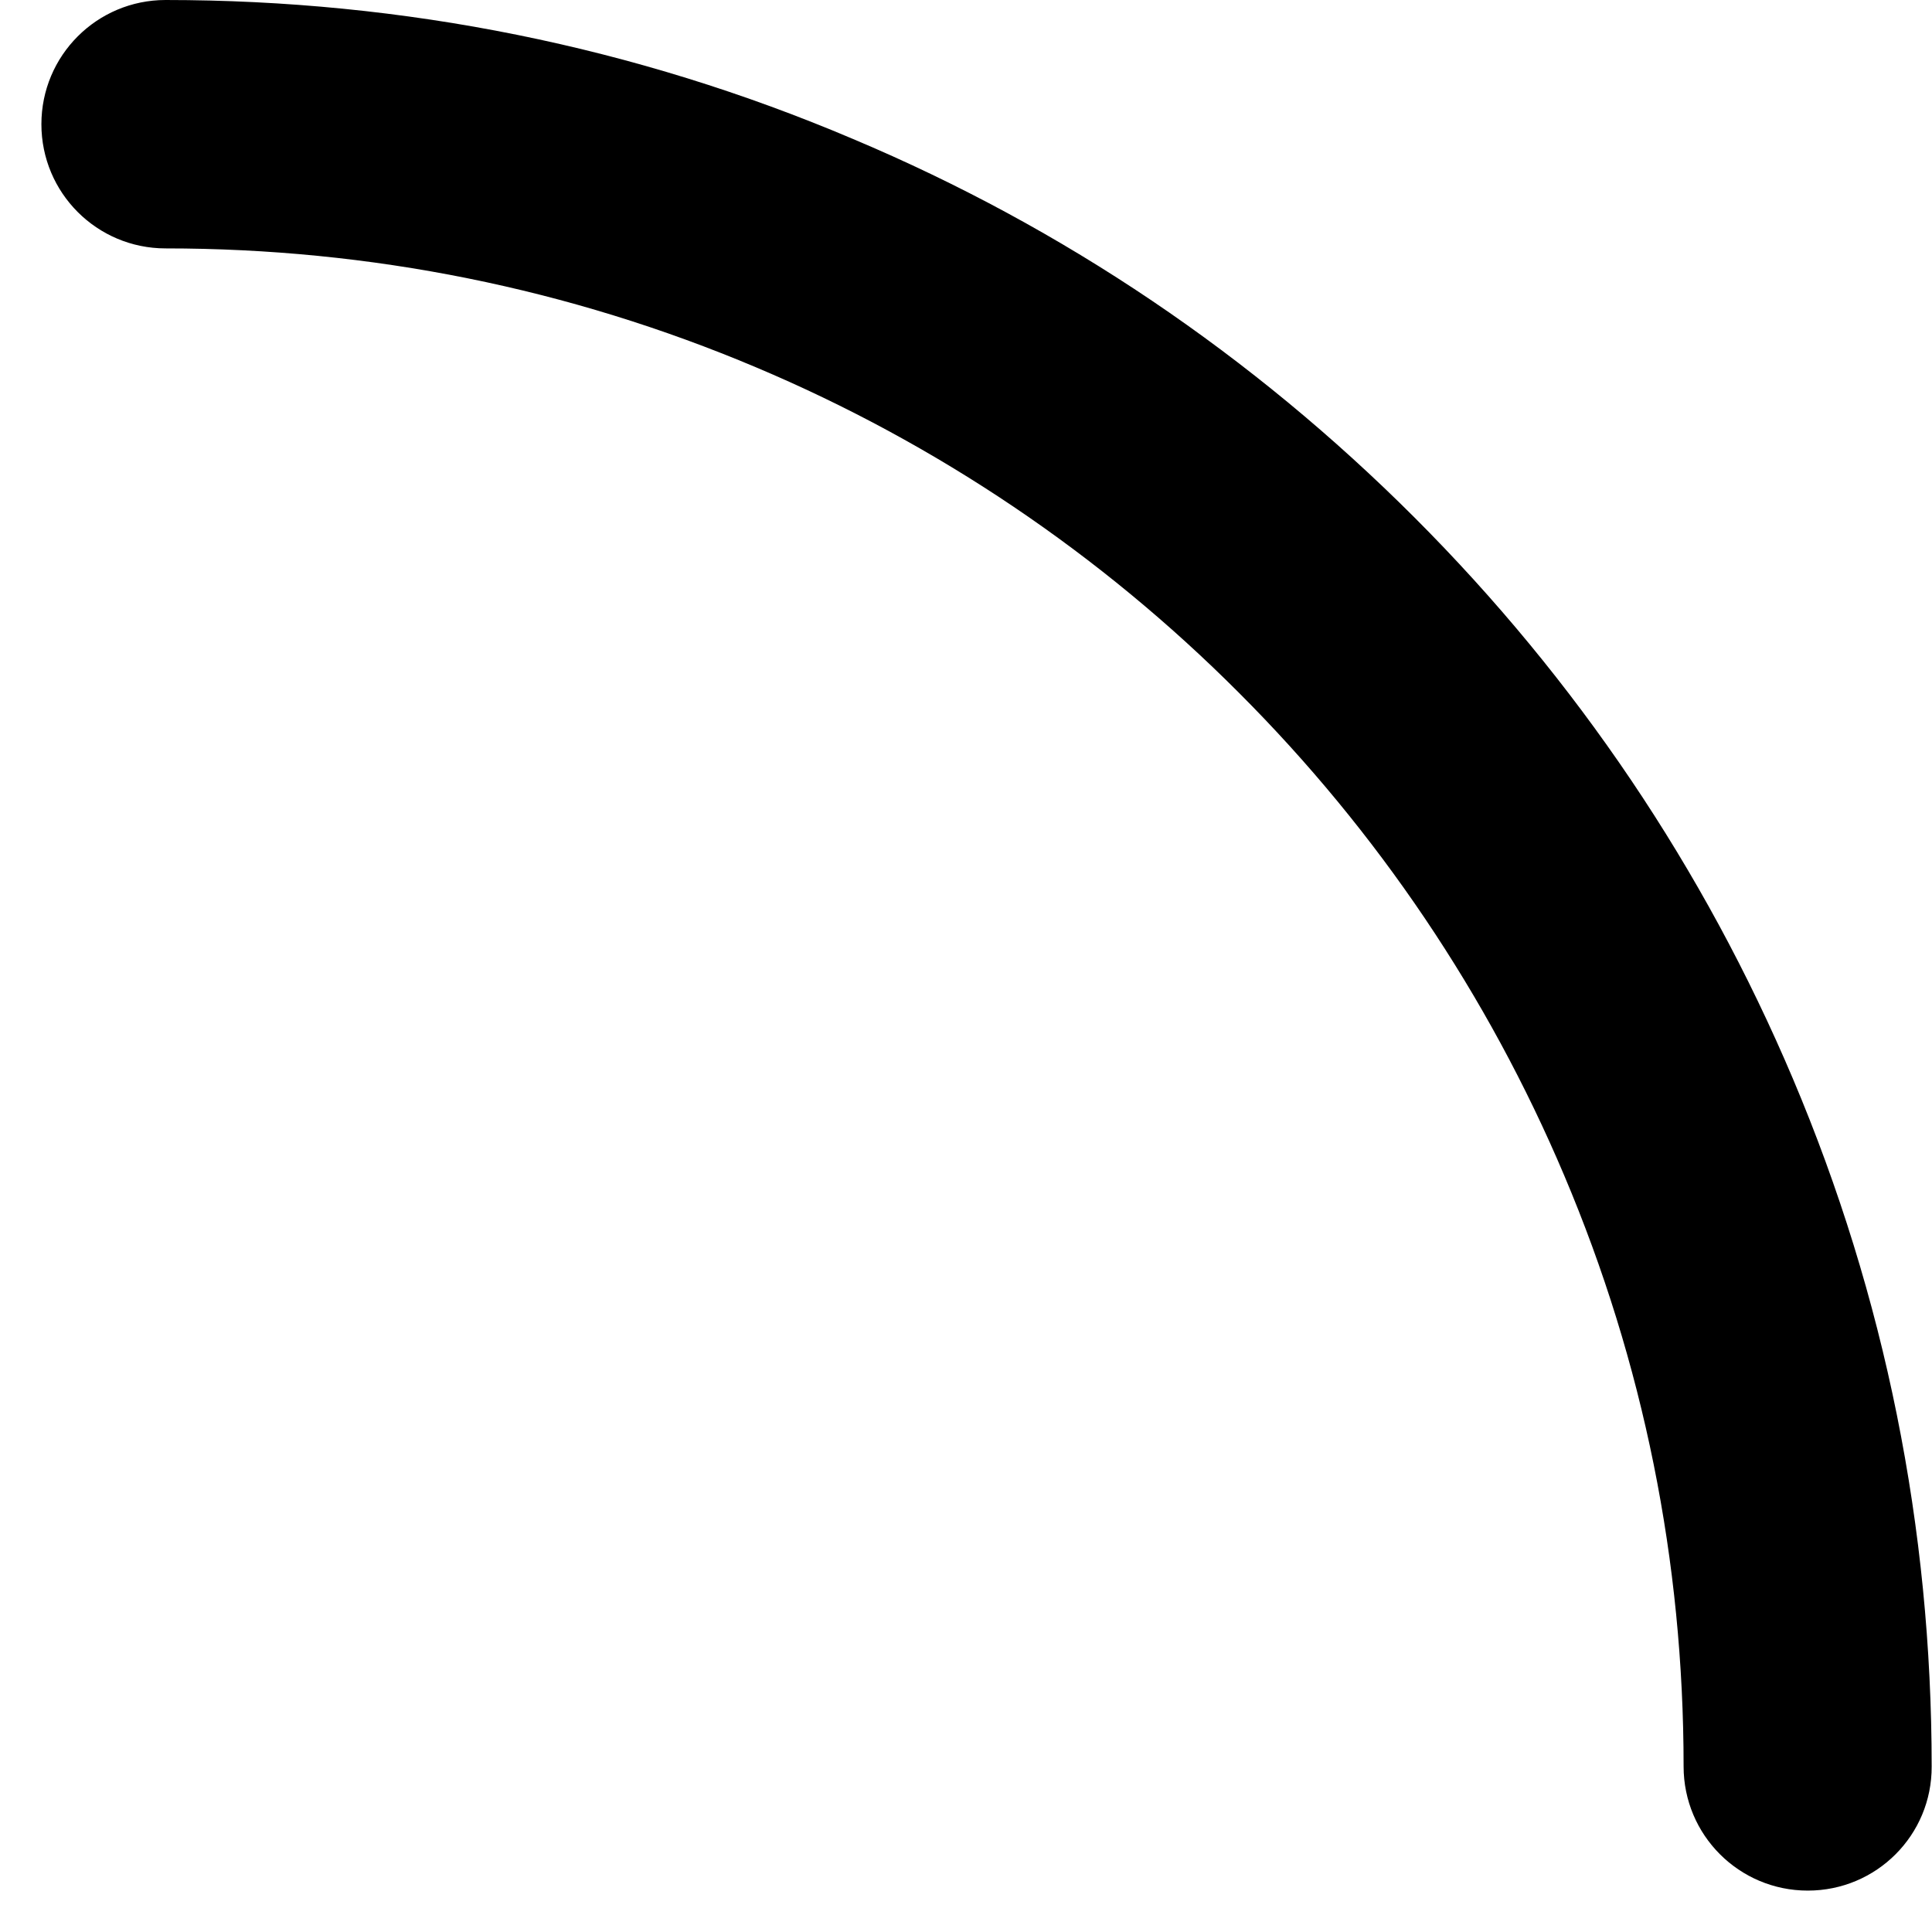 ﻿<?xml version="1.0" encoding="utf-8"?>
<svg version="1.1" xmlns:xlink="http://www.w3.org/1999/xlink" width="35px" height="35px" xmlns="http://www.w3.org/2000/svg">
  <defs>
    <pattern id="BGPattern" patternUnits="userSpaceOnUse" alignment="0 0" imageRepeat="None" />
    <mask fill="white" id="Clip2645">
      <path d="M 34.994 32  C 35 33.244  33.994 34.25  32.75 34.25  C 31.506 34.25  30.5 33.244  30.5 32  C 30.5 28.288  29.775 24.688  28.337 21.294  C 26.955 18.027  24.953 15.058  22.444 12.55  C 19.939 10.037  16.969 8.035  13.7 6.656  C 10.312 5.225  6.712 4.5  3 4.5  C 1.756 4.5  0.75 3.494  0.75 2.25  C 0.75 1.006  1.756 0  3 0  C 7.319 0  11.513 0.844  15.456 2.519  C 19.269 4.125  22.688 6.438  25.625 9.375  C 28.562 12.313  30.869 15.738  32.481 19.544  C 34.15 23.487  34.994 27.681  34.994 32  Z " fill-rule="evenodd" />
    </mask>
  </defs>
  <g>
    <path d="M 34.994 32  C 35 33.244  33.994 34.25  32.75 34.25  C 31.506 34.25  30.5 33.244  30.5 32  C 30.5 28.288  29.775 24.688  28.337 21.294  C 26.955 18.027  24.953 15.058  22.444 12.55  C 19.939 10.037  16.969 8.035  13.7 6.656  C 10.312 5.225  6.712 4.5  3 4.5  C 1.756 4.5  0.75 3.494  0.75 2.25  C 0.75 1.006  1.756 0  3 0  C 7.319 0  11.513 0.844  15.456 2.519  C 19.269 4.125  22.688 6.438  25.625 9.375  C 28.562 12.313  30.869 15.738  32.481 19.544  C 34.15 23.487  34.994 27.681  34.994 32  Z " fill-rule="nonzero" fill="rgba(0, 0, 0, 1)" stroke="none" class="fill" />
    <path d="M 34.994 32  C 35 33.244  33.994 34.25  32.75 34.25  C 31.506 34.25  30.5 33.244  30.5 32  C 30.5 28.288  29.775 24.688  28.337 21.294  C 26.955 18.027  24.953 15.058  22.444 12.55  C 19.939 10.037  16.969 8.035  13.7 6.656  C 10.312 5.225  6.712 4.5  3 4.5  C 1.756 4.5  0.75 3.494  0.75 2.25  C 0.75 1.006  1.756 0  3 0  C 7.319 0  11.513 0.844  15.456 2.519  C 19.269 4.125  22.688 6.438  25.625 9.375  C 28.562 12.313  30.869 15.738  32.481 19.544  C 34.15 23.487  34.994 27.681  34.994 32  Z " stroke-width="0" stroke-dasharray="0" stroke="rgba(255, 255, 255, 0)" fill="none" class="stroke" mask="url(#Clip2645)" />
  </g>
</svg>